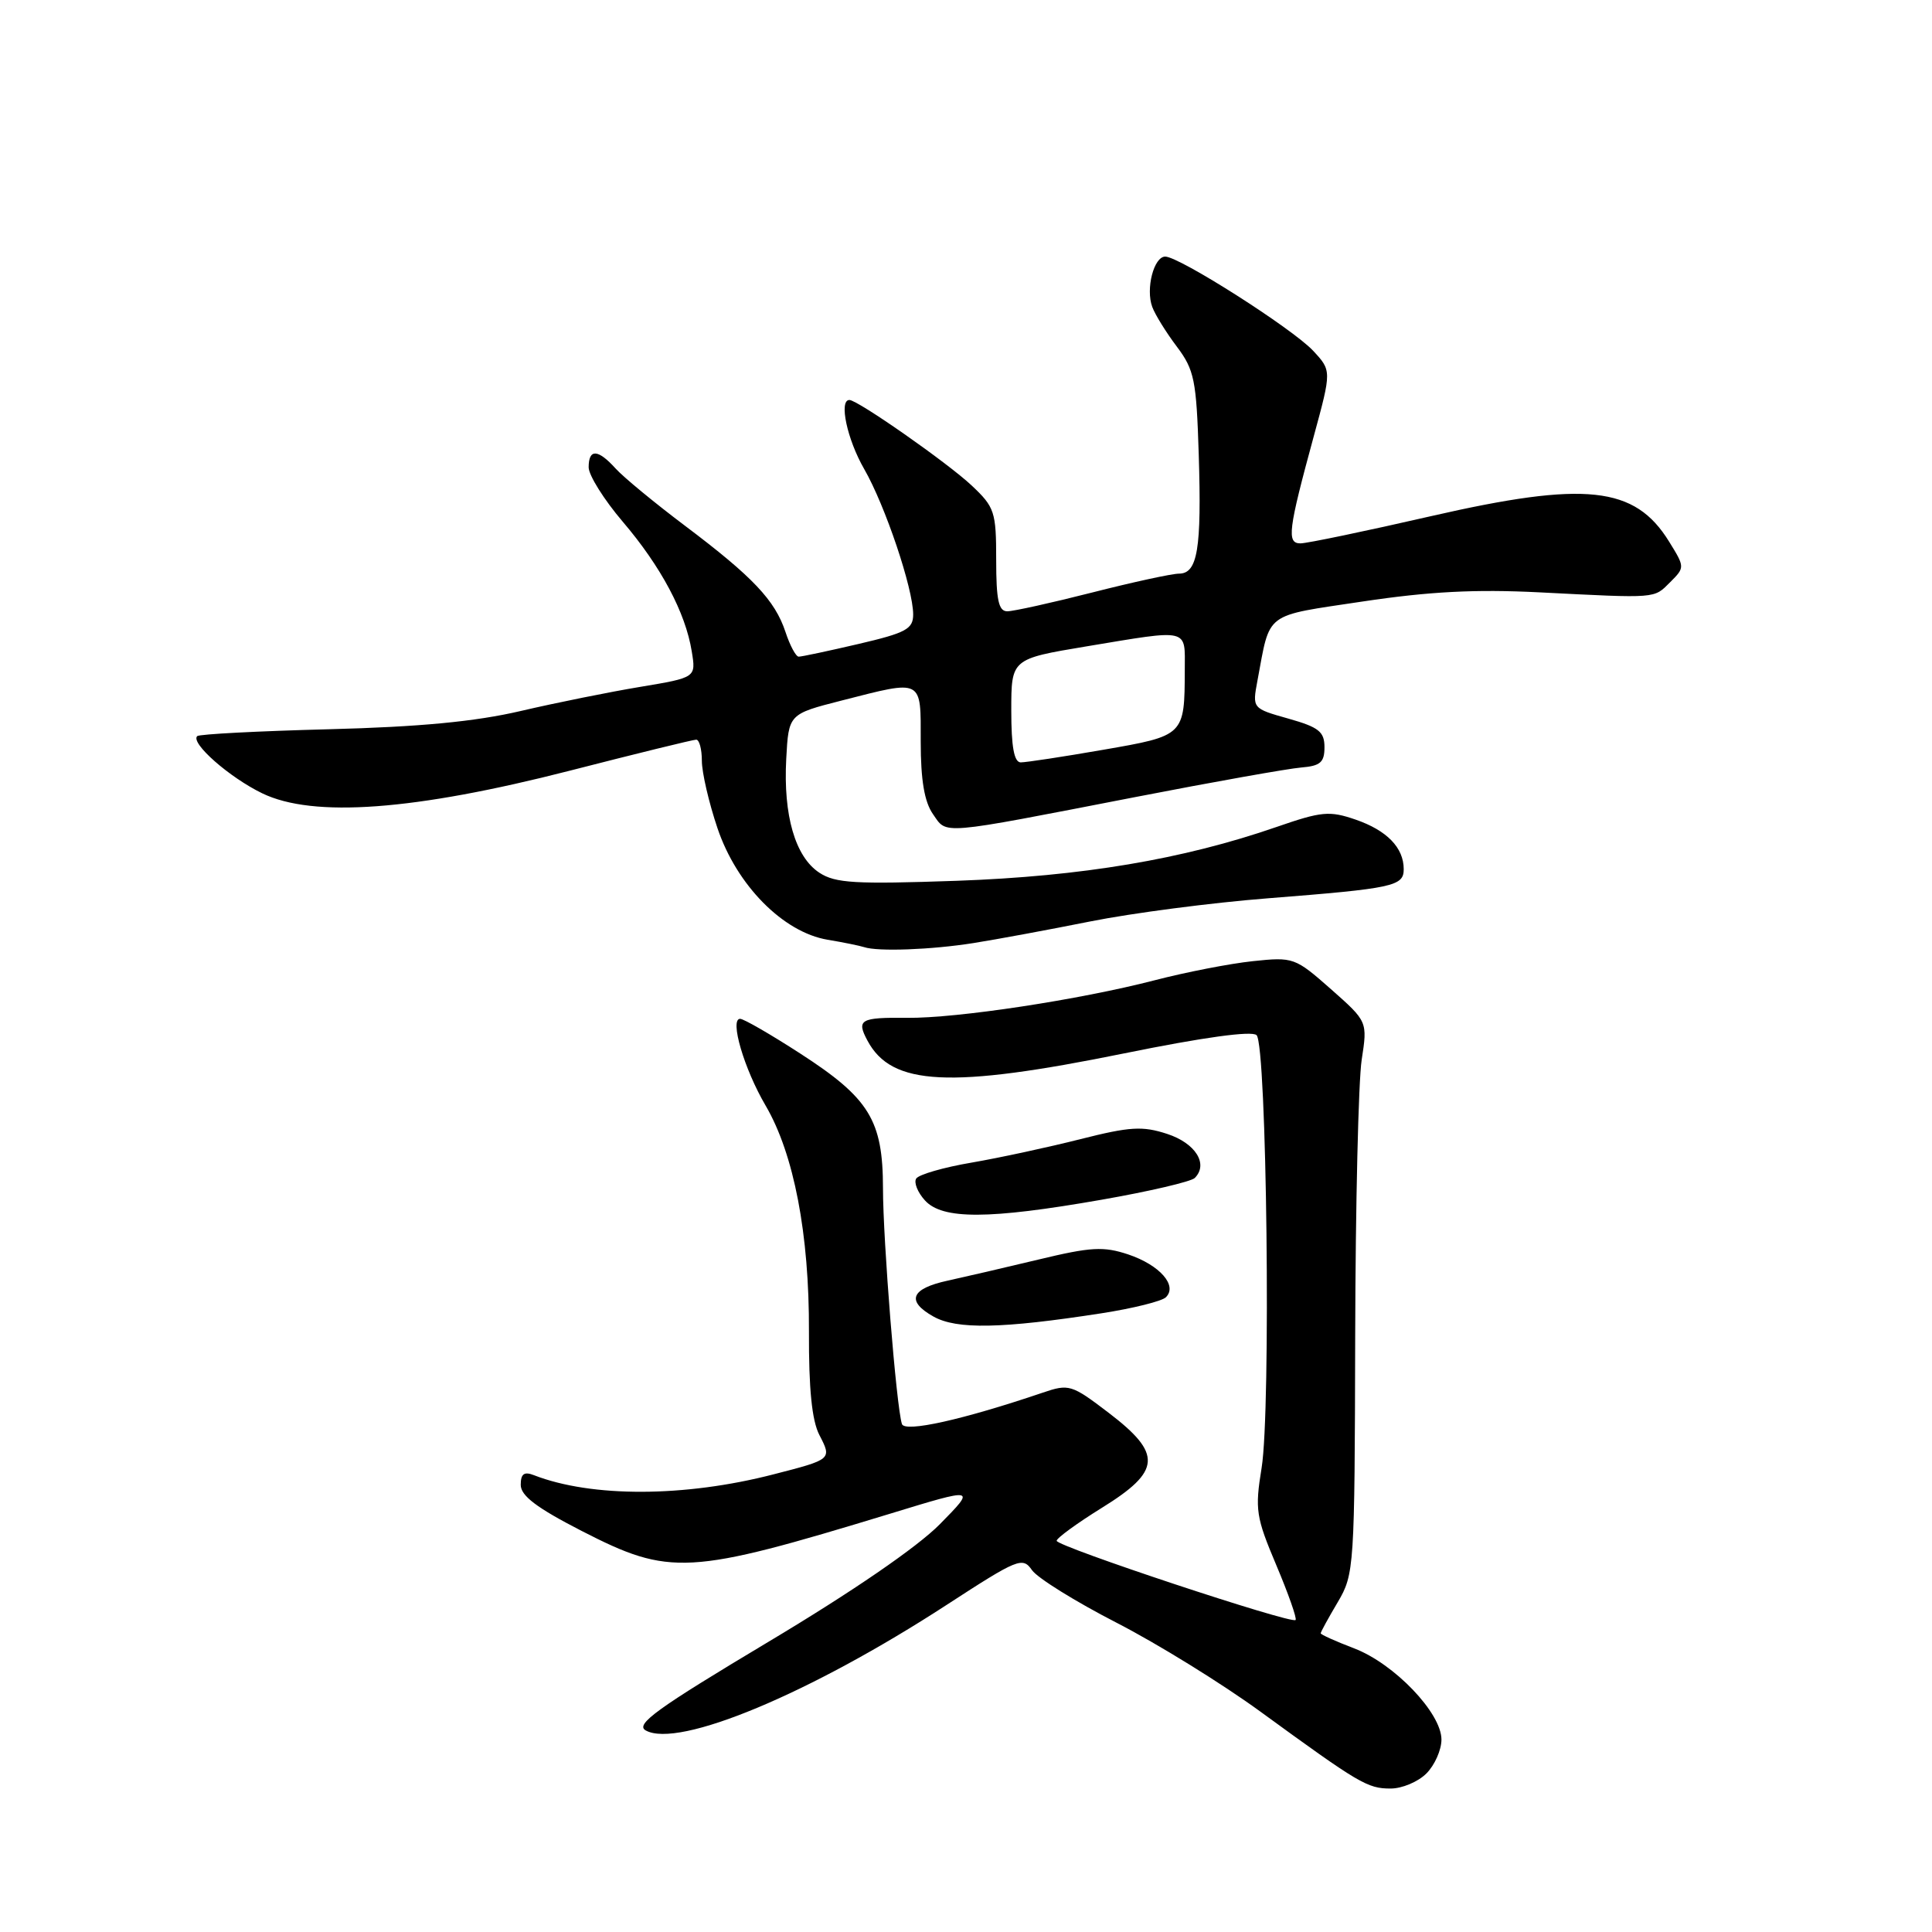 <?xml version="1.0" encoding="UTF-8" standalone="no"?>
<!DOCTYPE svg PUBLIC "-//W3C//DTD SVG 1.1//EN" "http://www.w3.org/Graphics/SVG/1.1/DTD/svg11.dtd" >
<svg xmlns="http://www.w3.org/2000/svg" xmlns:xlink="http://www.w3.org/1999/xlink" version="1.1" viewBox="0 0 256 256">
 <g >
 <path fill="currentColor"
d=" M 189.00 235.00 C 190.10 233.90 191.00 231.88 191.00 230.50 C 191.00 226.98 184.75 220.45 179.44 218.42 C 177.00 217.49 175.00 216.59 175.00 216.42 C 175.00 216.25 176.01 214.40 177.25 212.31 C 179.45 208.58 179.50 207.81 179.57 177.00 C 179.61 159.68 180.00 143.22 180.43 140.43 C 181.21 135.36 181.21 135.36 176.36 131.07 C 171.61 126.88 171.38 126.79 166.00 127.36 C 162.97 127.68 157.12 128.82 153.00 129.89 C 143.05 132.47 126.79 134.94 120.18 134.87 C 113.99 134.80 113.45 135.11 114.95 137.90 C 118.15 143.89 125.88 144.27 149.00 139.57 C 159.42 137.45 165.87 136.56 166.50 137.16 C 167.86 138.43 168.42 186.81 167.17 194.50 C 166.27 200.05 166.42 201.01 169.12 207.40 C 170.72 211.19 171.87 214.46 171.67 214.66 C 171.11 215.22 140.00 204.91 140.01 204.16 C 140.02 203.80 142.72 201.83 146.01 199.79 C 153.88 194.92 154.04 192.65 146.90 187.20 C 141.98 183.45 141.65 183.35 138.15 184.54 C 127.60 188.12 119.88 189.84 119.51 188.69 C 118.77 186.41 117.00 164.34 117.00 157.45 C 116.99 148.44 115.20 145.52 106.04 139.60 C 102.13 137.07 98.55 135.00 98.07 135.00 C 96.65 135.00 98.59 141.63 101.45 146.50 C 105.20 152.91 107.24 163.52 107.19 176.44 C 107.16 184.02 107.58 188.23 108.57 190.14 C 110.24 193.37 110.24 193.37 102.49 195.36 C 90.73 198.40 78.40 198.44 70.75 195.47 C 69.45 194.96 69.00 195.29 69.00 196.75 C 69.00 198.20 71.12 199.80 77.08 202.86 C 88.80 208.87 91.17 208.73 117.92 200.58 C 129.33 197.09 129.33 197.09 124.53 201.97 C 121.54 205.00 112.95 210.90 101.77 217.58 C 87.04 226.39 84.13 228.49 85.56 229.29 C 89.88 231.71 107.33 224.43 125.46 212.64 C 134.91 206.50 135.50 206.26 136.75 208.06 C 137.48 209.10 142.52 212.23 147.95 215.02 C 153.38 217.81 161.95 223.11 167.01 226.80 C 180.13 236.36 181.19 236.99 184.25 236.99 C 185.76 237.00 187.90 236.10 189.00 235.00 Z  M 146.00 174.01 C 150.12 173.37 153.94 172.42 154.48 171.90 C 156.07 170.35 153.68 167.63 149.50 166.22 C 146.22 165.13 144.56 165.22 137.59 166.90 C 133.14 167.97 127.73 169.22 125.58 169.69 C 120.69 170.75 120.03 172.40 123.69 174.45 C 126.77 176.18 132.73 176.07 146.00 174.01 Z  M 145.97 158.97 C 152.27 157.87 157.83 156.57 158.31 156.09 C 160.15 154.25 158.42 151.48 154.66 150.25 C 151.39 149.18 149.73 149.28 143.17 150.94 C 138.95 152.01 132.46 153.41 128.75 154.05 C 125.03 154.68 121.72 155.64 121.40 156.17 C 121.07 156.69 121.59 158.00 122.56 159.06 C 124.87 161.61 131.01 161.59 145.97 158.97 Z  M 129.00 124.96 C 132.03 124.48 139.00 123.19 144.50 122.09 C 150.00 120.99 160.57 119.61 168.00 119.03 C 184.65 117.72 186.00 117.43 186.00 115.17 C 186.00 112.32 183.77 110.03 179.62 108.60 C 176.16 107.41 175.11 107.51 169.14 109.58 C 156.75 113.87 143.34 116.12 126.77 116.71 C 113.30 117.18 110.69 117.03 108.57 115.64 C 105.37 113.54 103.78 108.05 104.18 100.56 C 104.50 94.62 104.50 94.62 111.50 92.83 C 122.39 90.05 122.00 89.85 122.00 98.28 C 122.00 103.37 122.49 106.25 123.62 107.87 C 125.53 110.60 124.14 110.72 150.41 105.62 C 160.80 103.60 170.70 101.84 172.41 101.70 C 174.95 101.49 175.50 101.02 175.50 99.01 C 175.50 96.95 174.75 96.36 170.72 95.22 C 165.93 93.87 165.93 93.87 166.62 90.18 C 168.35 80.95 167.37 81.69 180.57 79.70 C 189.38 78.38 195.51 78.06 204.00 78.49 C 219.72 79.29 219.11 79.33 221.31 77.14 C 223.26 75.19 223.26 75.15 221.16 71.76 C 216.62 64.41 210.09 63.71 189.63 68.39 C 180.96 70.38 173.17 72.00 172.32 72.00 C 170.47 72.00 170.69 70.25 174.08 57.81 C 176.45 49.11 176.45 49.11 173.98 46.46 C 171.23 43.53 156.27 34.00 154.40 34.00 C 152.89 34.00 151.79 38.27 152.68 40.67 C 153.05 41.68 154.51 44.04 155.93 45.92 C 158.26 49.02 158.53 50.36 158.84 60.24 C 159.23 72.73 158.69 76.00 156.23 76.01 C 155.28 76.01 150.10 77.14 144.72 78.51 C 139.34 79.88 134.28 81.00 133.47 81.00 C 132.32 81.00 132.00 79.52 132.00 74.20 C 132.00 67.81 131.80 67.20 128.75 64.33 C 125.57 61.34 113.65 53.00 112.55 53.00 C 111.13 53.00 112.25 58.23 114.51 62.15 C 117.29 66.98 121.00 77.99 121.00 81.42 C 121.00 83.35 120.05 83.86 113.75 85.33 C 109.76 86.26 106.20 87.02 105.83 87.01 C 105.46 87.01 104.67 85.53 104.08 83.74 C 102.69 79.54 99.76 76.44 90.77 69.67 C 86.76 66.65 82.62 63.24 81.58 62.09 C 79.23 59.49 78.00 59.43 78.00 61.92 C 78.00 62.97 80.03 66.21 82.51 69.12 C 87.58 75.06 90.83 81.16 91.66 86.31 C 92.23 89.78 92.23 89.78 84.86 91.01 C 80.81 91.68 73.67 93.12 69.00 94.21 C 62.96 95.62 55.60 96.32 43.55 96.63 C 34.23 96.87 26.39 97.28 26.13 97.54 C 25.21 98.45 30.39 103.01 34.75 105.12 C 41.50 108.39 54.90 107.40 75.50 102.12 C 84.30 99.86 91.84 98.01 92.25 98.01 C 92.66 98.00 93.00 99.26 93.00 100.81 C 93.00 102.35 93.93 106.37 95.07 109.74 C 97.62 117.30 103.77 123.53 109.66 124.52 C 111.77 124.87 113.95 125.32 114.50 125.50 C 116.30 126.11 123.39 125.85 129.00 124.96 Z  M 134.00 94.15 C 134.00 87.31 134.00 87.31 143.95 85.65 C 157.74 83.36 157.00 83.19 156.99 88.75 C 156.96 97.49 156.97 97.48 146.18 99.35 C 140.85 100.28 135.94 101.02 135.25 101.02 C 134.37 101.00 134.00 98.96 134.00 94.15 Z "/>
</g>
</svg>